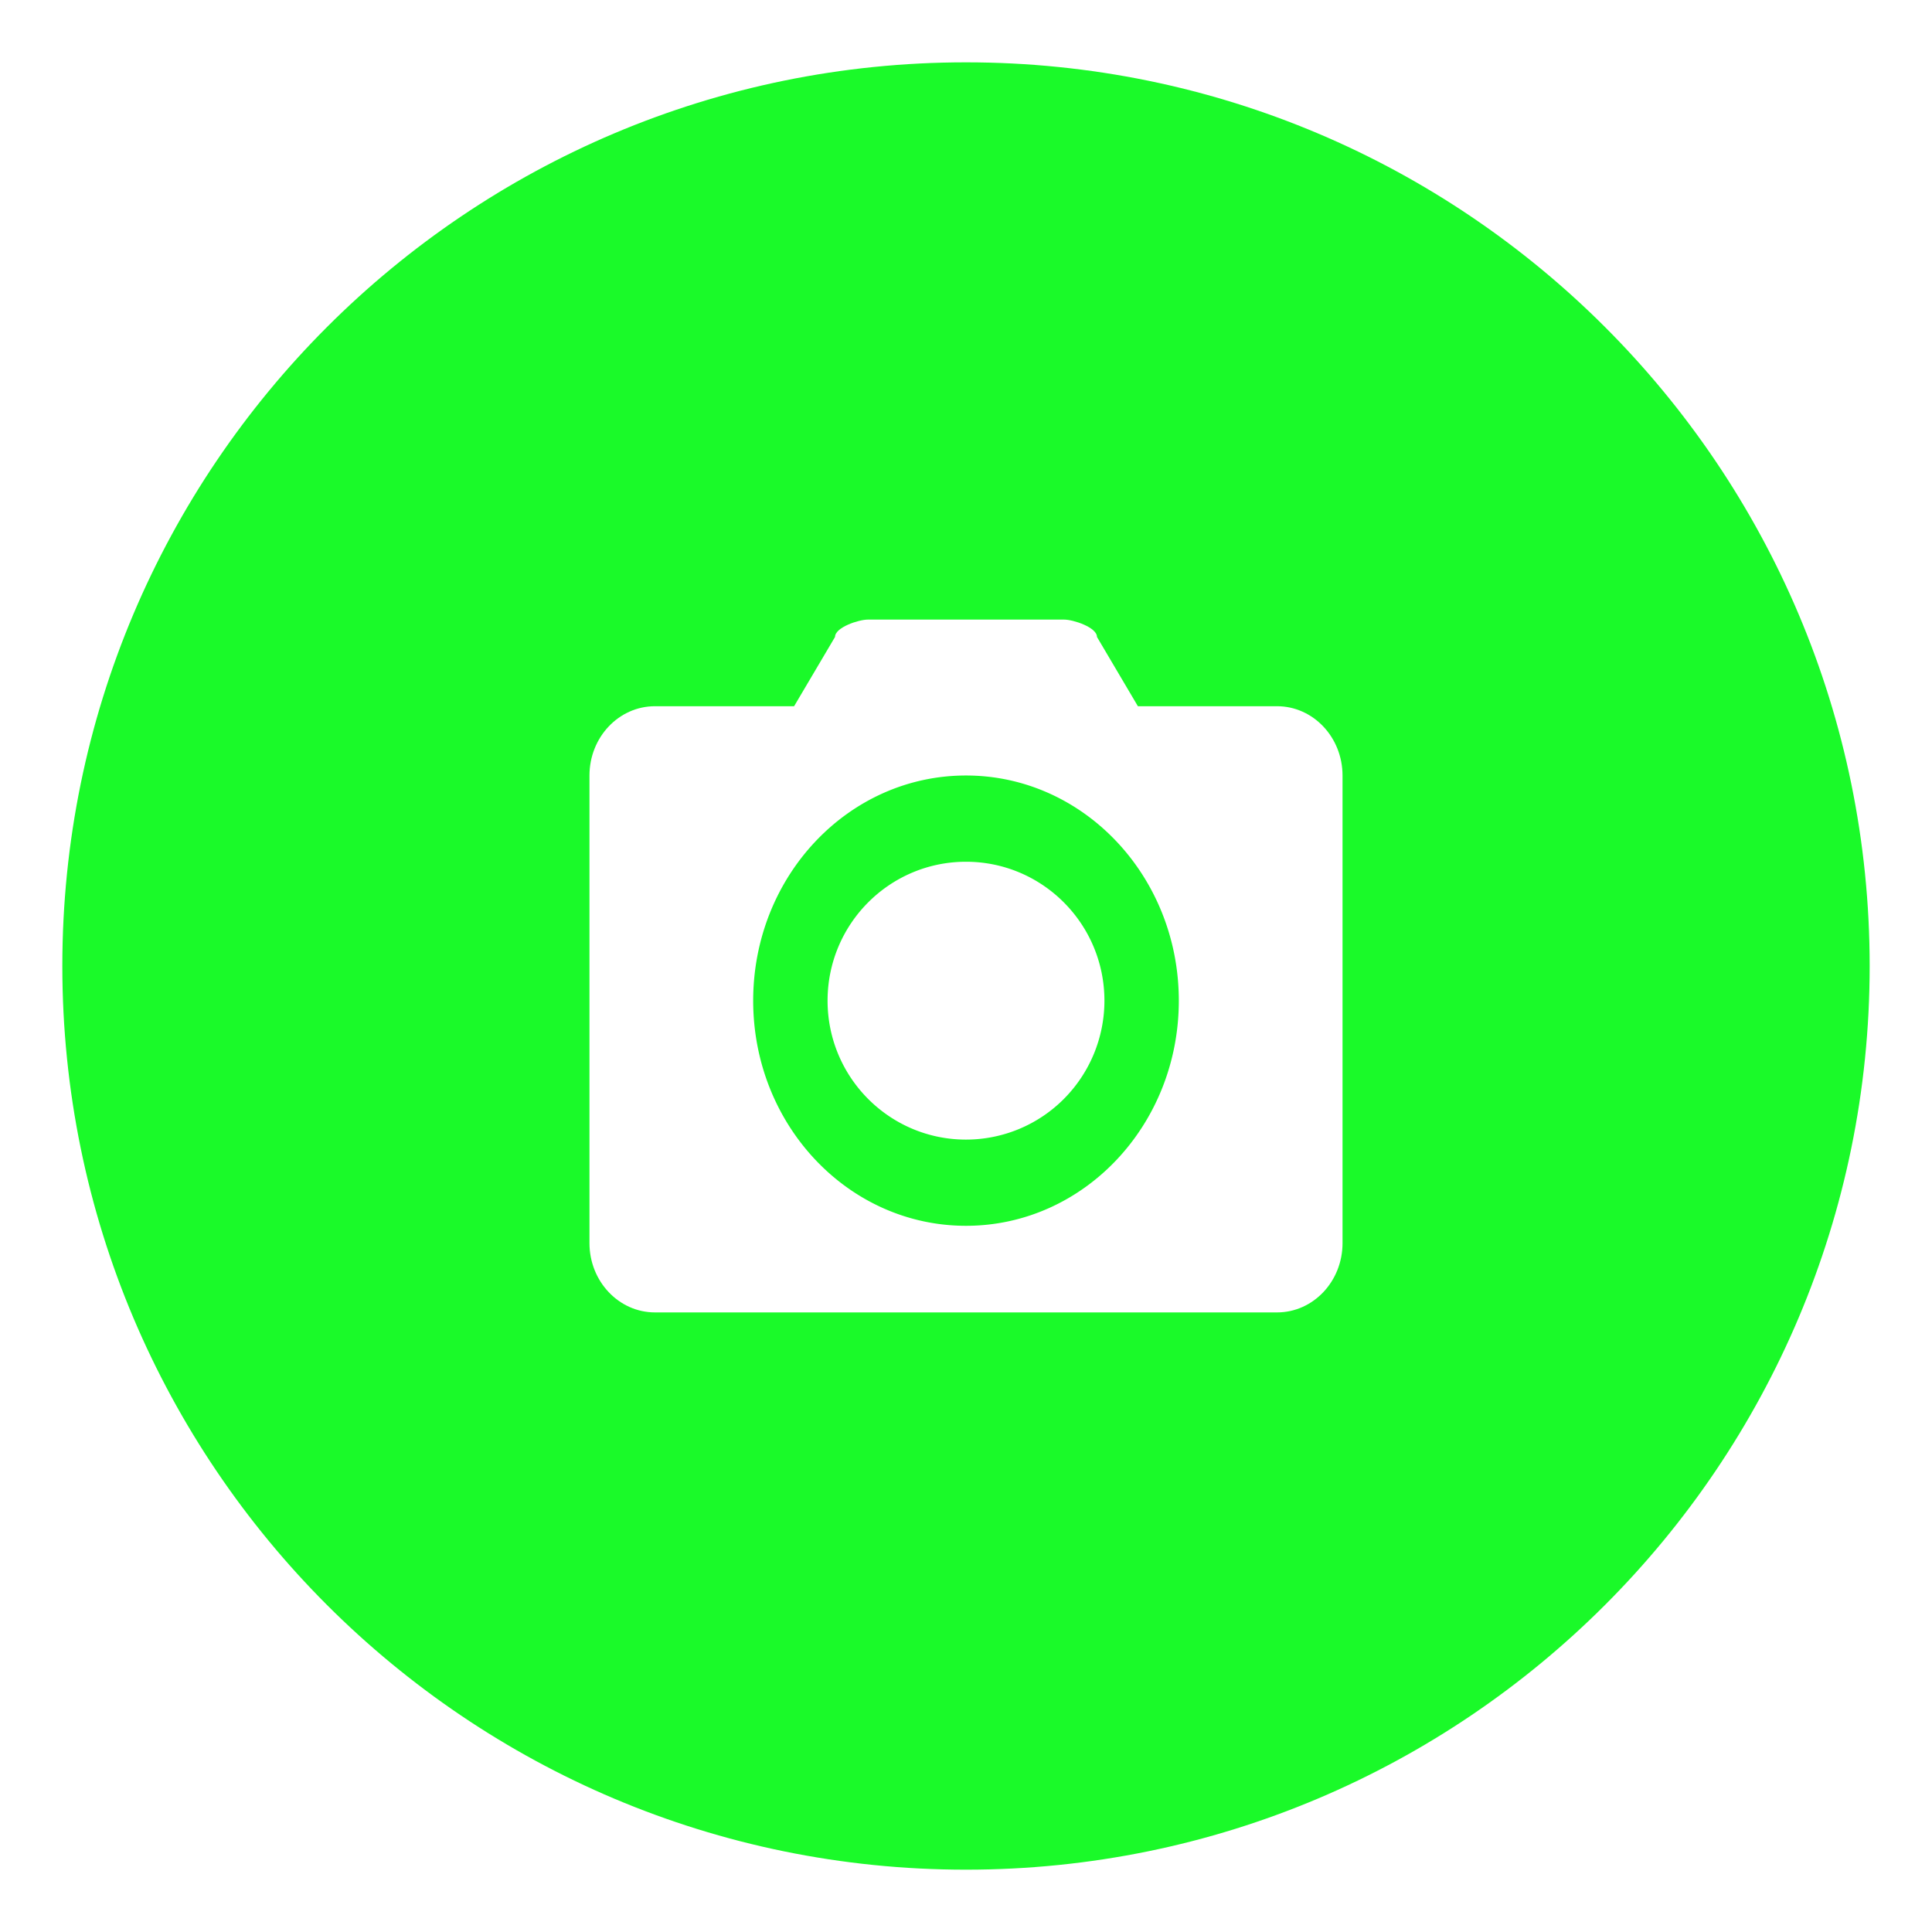 <?xml version="1.0" standalone="no"?><!DOCTYPE svg PUBLIC "-//W3C//DTD SVG 1.1//EN" "http://www.w3.org/Graphics/SVG/1.1/DTD/svg11.dtd"><svg t="1596794034365" class="icon" viewBox="0 0 1024 1024" version="1.1" xmlns="http://www.w3.org/2000/svg" p-id="1497" xmlns:xlink="http://www.w3.org/1999/xlink" width="200" height="200"><defs><style type="text/css"></style></defs><path d="M512 411.031c-62.401 0-112.796 53.428-112.796 119.35 0 65.921 50.403 119.318 112.796 119.318 62.393 0 112.796-53.428 112.796-119.318 0-65.921-50.499-119.35-112.796-119.35z m51.88 171.413a73.234 73.234 0 0 1-51.88 21.569c-40.52 0-73.369-32.969-73.369-73.633s32.849-73.633 73.369-73.633c40.52 0 73.369 32.969 73.369 73.633a73.76 73.76 0 0 1-21.489 52.063z" p-id="1498" fill="#1afa29"></path><path d="M512 33.04c-264.524 0-478.963 214.44-478.963 478.963s214.44 478.963 478.963 478.963 478.963-214.44 478.963-478.963-214.44-478.963-478.963-478.963z m199.568 625.846c0 20.268-15.534 36.721-34.709 36.721H347.141c-19.143 0-34.709-16.452-34.709-36.721V411.031c0-20.268 15.534-36.721 34.709-36.721h73.752l21.689-36.721c0-5.093 12.573-9.188 17.354-9.188h104.127c4.782 0 17.354 4.095 17.354 9.188l21.689 36.721h73.752c19.143 0 34.709 16.452 34.709 36.721v247.856z" p-id="1499" fill="#1afa29"></path></svg>